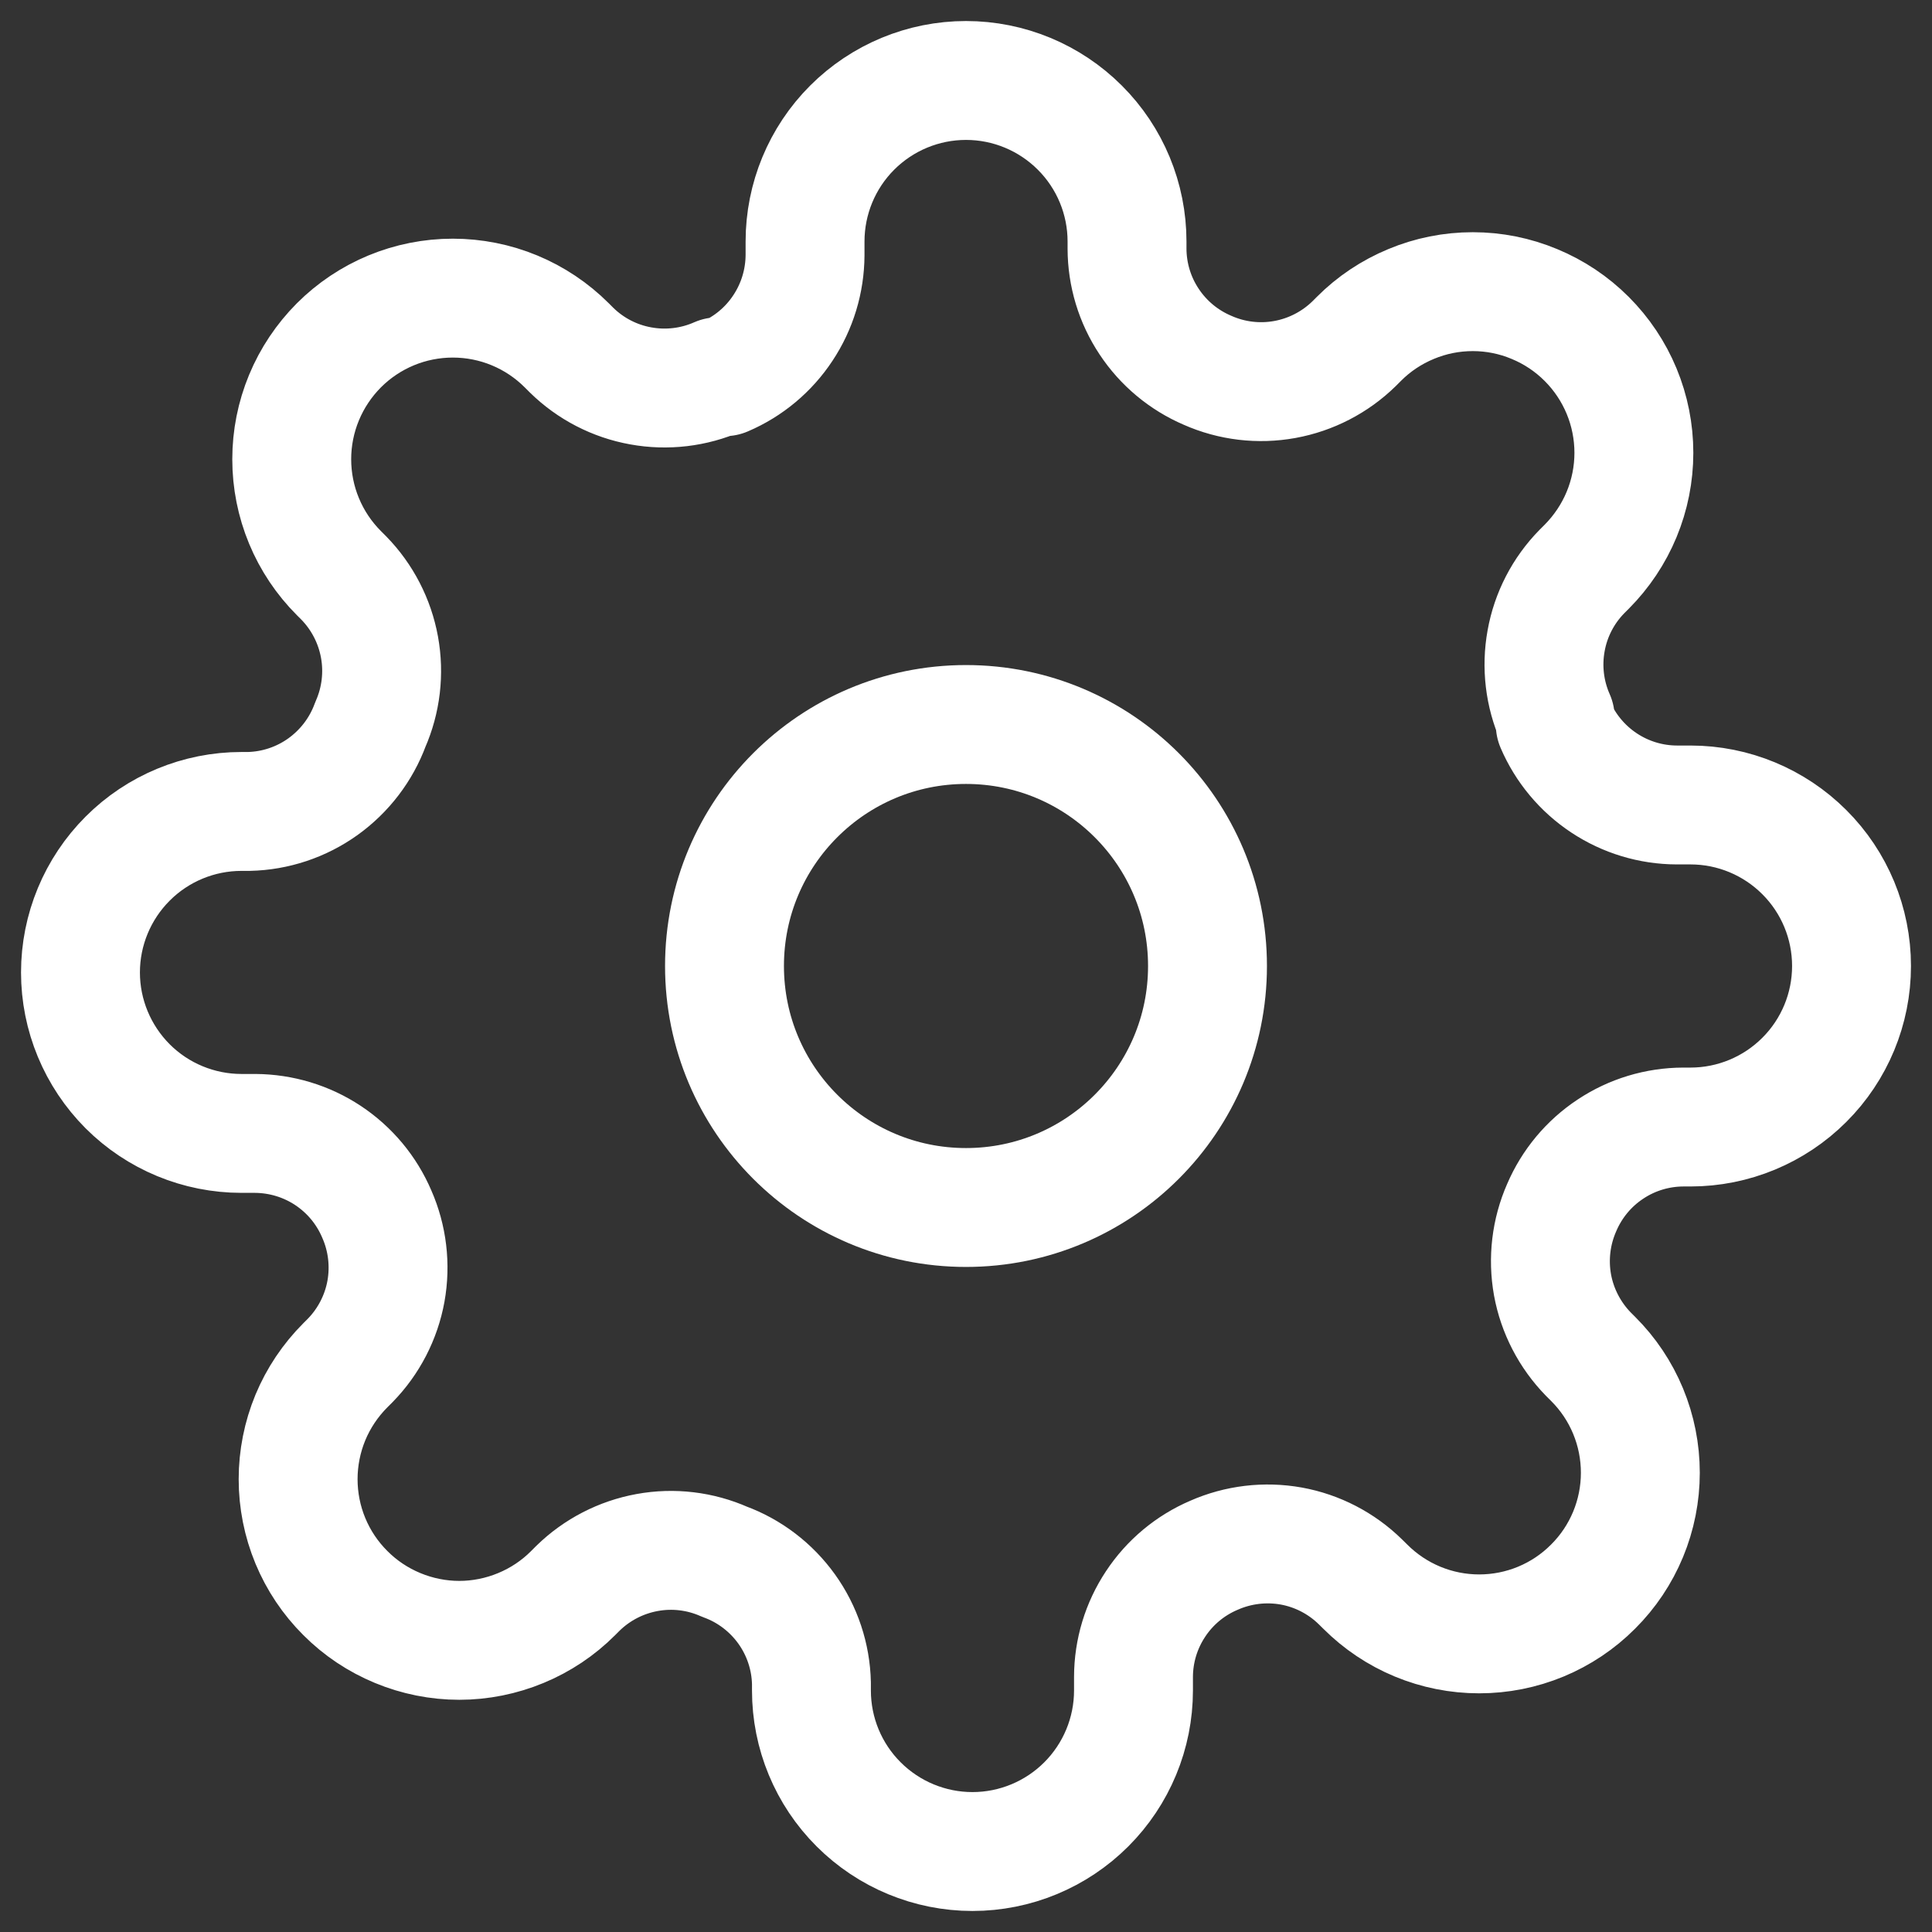 <svg width="26" height="26" viewBox="0 0 26 26" fill="none" xmlns="http://www.w3.org/2000/svg">
<rect x="0" y="0" width="26" height="26" fill="#333333" stroke="none"/>
<path d="M13 16.25C14.795 16.25 16.25 14.795 16.25 13C16.25 11.205 14.795 9.75 13 9.75C11.205 9.75 9.75 11.205 9.75 13C9.75 14.795 11.205 16.25 13 16.25Z" stroke="white" stroke-width="1.6" stroke-linecap="round" stroke-linejoin="round"/>
<path d="M21.017 16.25C20.873 16.577 20.83 16.939 20.893 17.291C20.957 17.642 21.125 17.966 21.374 18.222L21.439 18.287C21.641 18.488 21.801 18.727 21.91 18.99C22.019 19.253 22.075 19.535 22.075 19.82C22.075 20.104 22.019 20.386 21.91 20.649C21.801 20.912 21.641 21.151 21.439 21.352C21.238 21.554 20.999 21.714 20.736 21.823C20.473 21.932 20.191 21.988 19.906 21.988C19.622 21.988 19.34 21.932 19.077 21.823C18.814 21.714 18.575 21.554 18.373 21.352L18.308 21.288C18.053 21.038 17.729 20.87 17.378 20.806C17.026 20.743 16.664 20.786 16.337 20.93C16.016 21.067 15.743 21.295 15.551 21.586C15.358 21.877 15.255 22.217 15.254 22.566V22.75C15.254 23.325 15.025 23.876 14.619 24.282C14.213 24.688 13.662 24.917 13.087 24.917C12.512 24.917 11.961 24.688 11.555 24.282C11.148 23.876 10.92 23.325 10.92 22.75V22.652C10.912 22.294 10.796 21.946 10.587 21.654C10.378 21.363 10.087 21.14 9.75 21.017C9.423 20.872 9.061 20.829 8.71 20.893C8.358 20.957 8.034 21.124 7.778 21.374L7.713 21.439C7.512 21.641 7.273 21.8 7.01 21.909C6.747 22.018 6.465 22.075 6.181 22.075C5.896 22.075 5.614 22.018 5.351 21.909C5.088 21.8 4.849 21.641 4.648 21.439C4.446 21.238 4.286 20.999 4.177 20.736C4.068 20.473 4.012 20.191 4.012 19.906C4.012 19.622 4.068 19.34 4.177 19.076C4.286 18.814 4.446 18.575 4.648 18.373L4.713 18.308C4.962 18.053 5.13 17.729 5.194 17.377C5.257 17.026 5.214 16.663 5.07 16.337C4.933 16.016 4.705 15.743 4.414 15.55C4.124 15.358 3.783 15.255 3.434 15.253H3.25C2.676 15.253 2.124 15.025 1.718 14.619C1.312 14.212 1.083 13.661 1.083 13.087C1.083 12.512 1.312 11.961 1.718 11.555C2.124 11.148 2.676 10.92 3.25 10.92H3.348C3.706 10.912 4.054 10.796 4.346 10.587C4.637 10.378 4.86 10.087 4.984 9.75C5.128 9.423 5.171 9.061 5.107 8.709C5.043 8.358 4.876 8.034 4.626 7.778L4.561 7.713C4.36 7.512 4.2 7.273 4.091 7.01C3.982 6.747 3.926 6.465 3.926 6.18C3.926 5.896 3.982 5.614 4.091 5.351C4.2 5.088 4.36 4.849 4.561 4.647C4.762 4.446 5.001 4.286 5.264 4.177C5.527 4.068 5.809 4.012 6.094 4.012C6.379 4.012 6.661 4.068 6.924 4.177C7.187 4.286 7.426 4.446 7.627 4.647L7.692 4.712C7.947 4.962 8.271 5.13 8.623 5.193C8.974 5.257 9.337 5.214 9.663 5.07H9.75C10.071 4.933 10.344 4.705 10.536 4.414C10.729 4.123 10.832 3.783 10.834 3.434V3.25C10.834 2.675 11.062 2.124 11.468 1.718C11.874 1.312 12.425 1.083 13 1.083C13.575 1.083 14.126 1.312 14.532 1.718C14.939 2.124 15.167 2.675 15.167 3.25V3.347C15.168 3.696 15.271 4.037 15.464 4.327C15.656 4.618 15.93 4.846 16.25 4.983C16.577 5.128 16.939 5.171 17.291 5.107C17.642 5.043 17.966 4.876 18.222 4.626L18.287 4.561C18.488 4.359 18.727 4.2 18.99 4.091C19.253 3.981 19.535 3.925 19.82 3.925C20.105 3.925 20.386 3.981 20.649 4.091C20.913 4.2 21.151 4.359 21.353 4.561C21.554 4.762 21.714 5.001 21.823 5.264C21.932 5.527 21.988 5.809 21.988 6.094C21.988 6.378 21.932 6.66 21.823 6.923C21.714 7.186 21.554 7.425 21.353 7.627L21.288 7.692C21.038 7.947 20.87 8.271 20.807 8.623C20.743 8.974 20.786 9.337 20.93 9.663V9.75C21.067 10.07 21.296 10.344 21.586 10.536C21.877 10.729 22.217 10.832 22.566 10.833H22.75C23.325 10.833 23.876 11.062 24.282 11.468C24.689 11.874 24.917 12.425 24.917 13C24.917 13.575 24.689 14.126 24.282 14.532C23.876 14.938 23.325 15.167 22.75 15.167H22.653C22.304 15.168 21.963 15.271 21.673 15.464C21.382 15.656 21.154 15.93 21.017 16.25V16.25Z" stroke="white" stroke-width="1.6" stroke-linecap="round" stroke-linejoin="round"/>
</svg>
